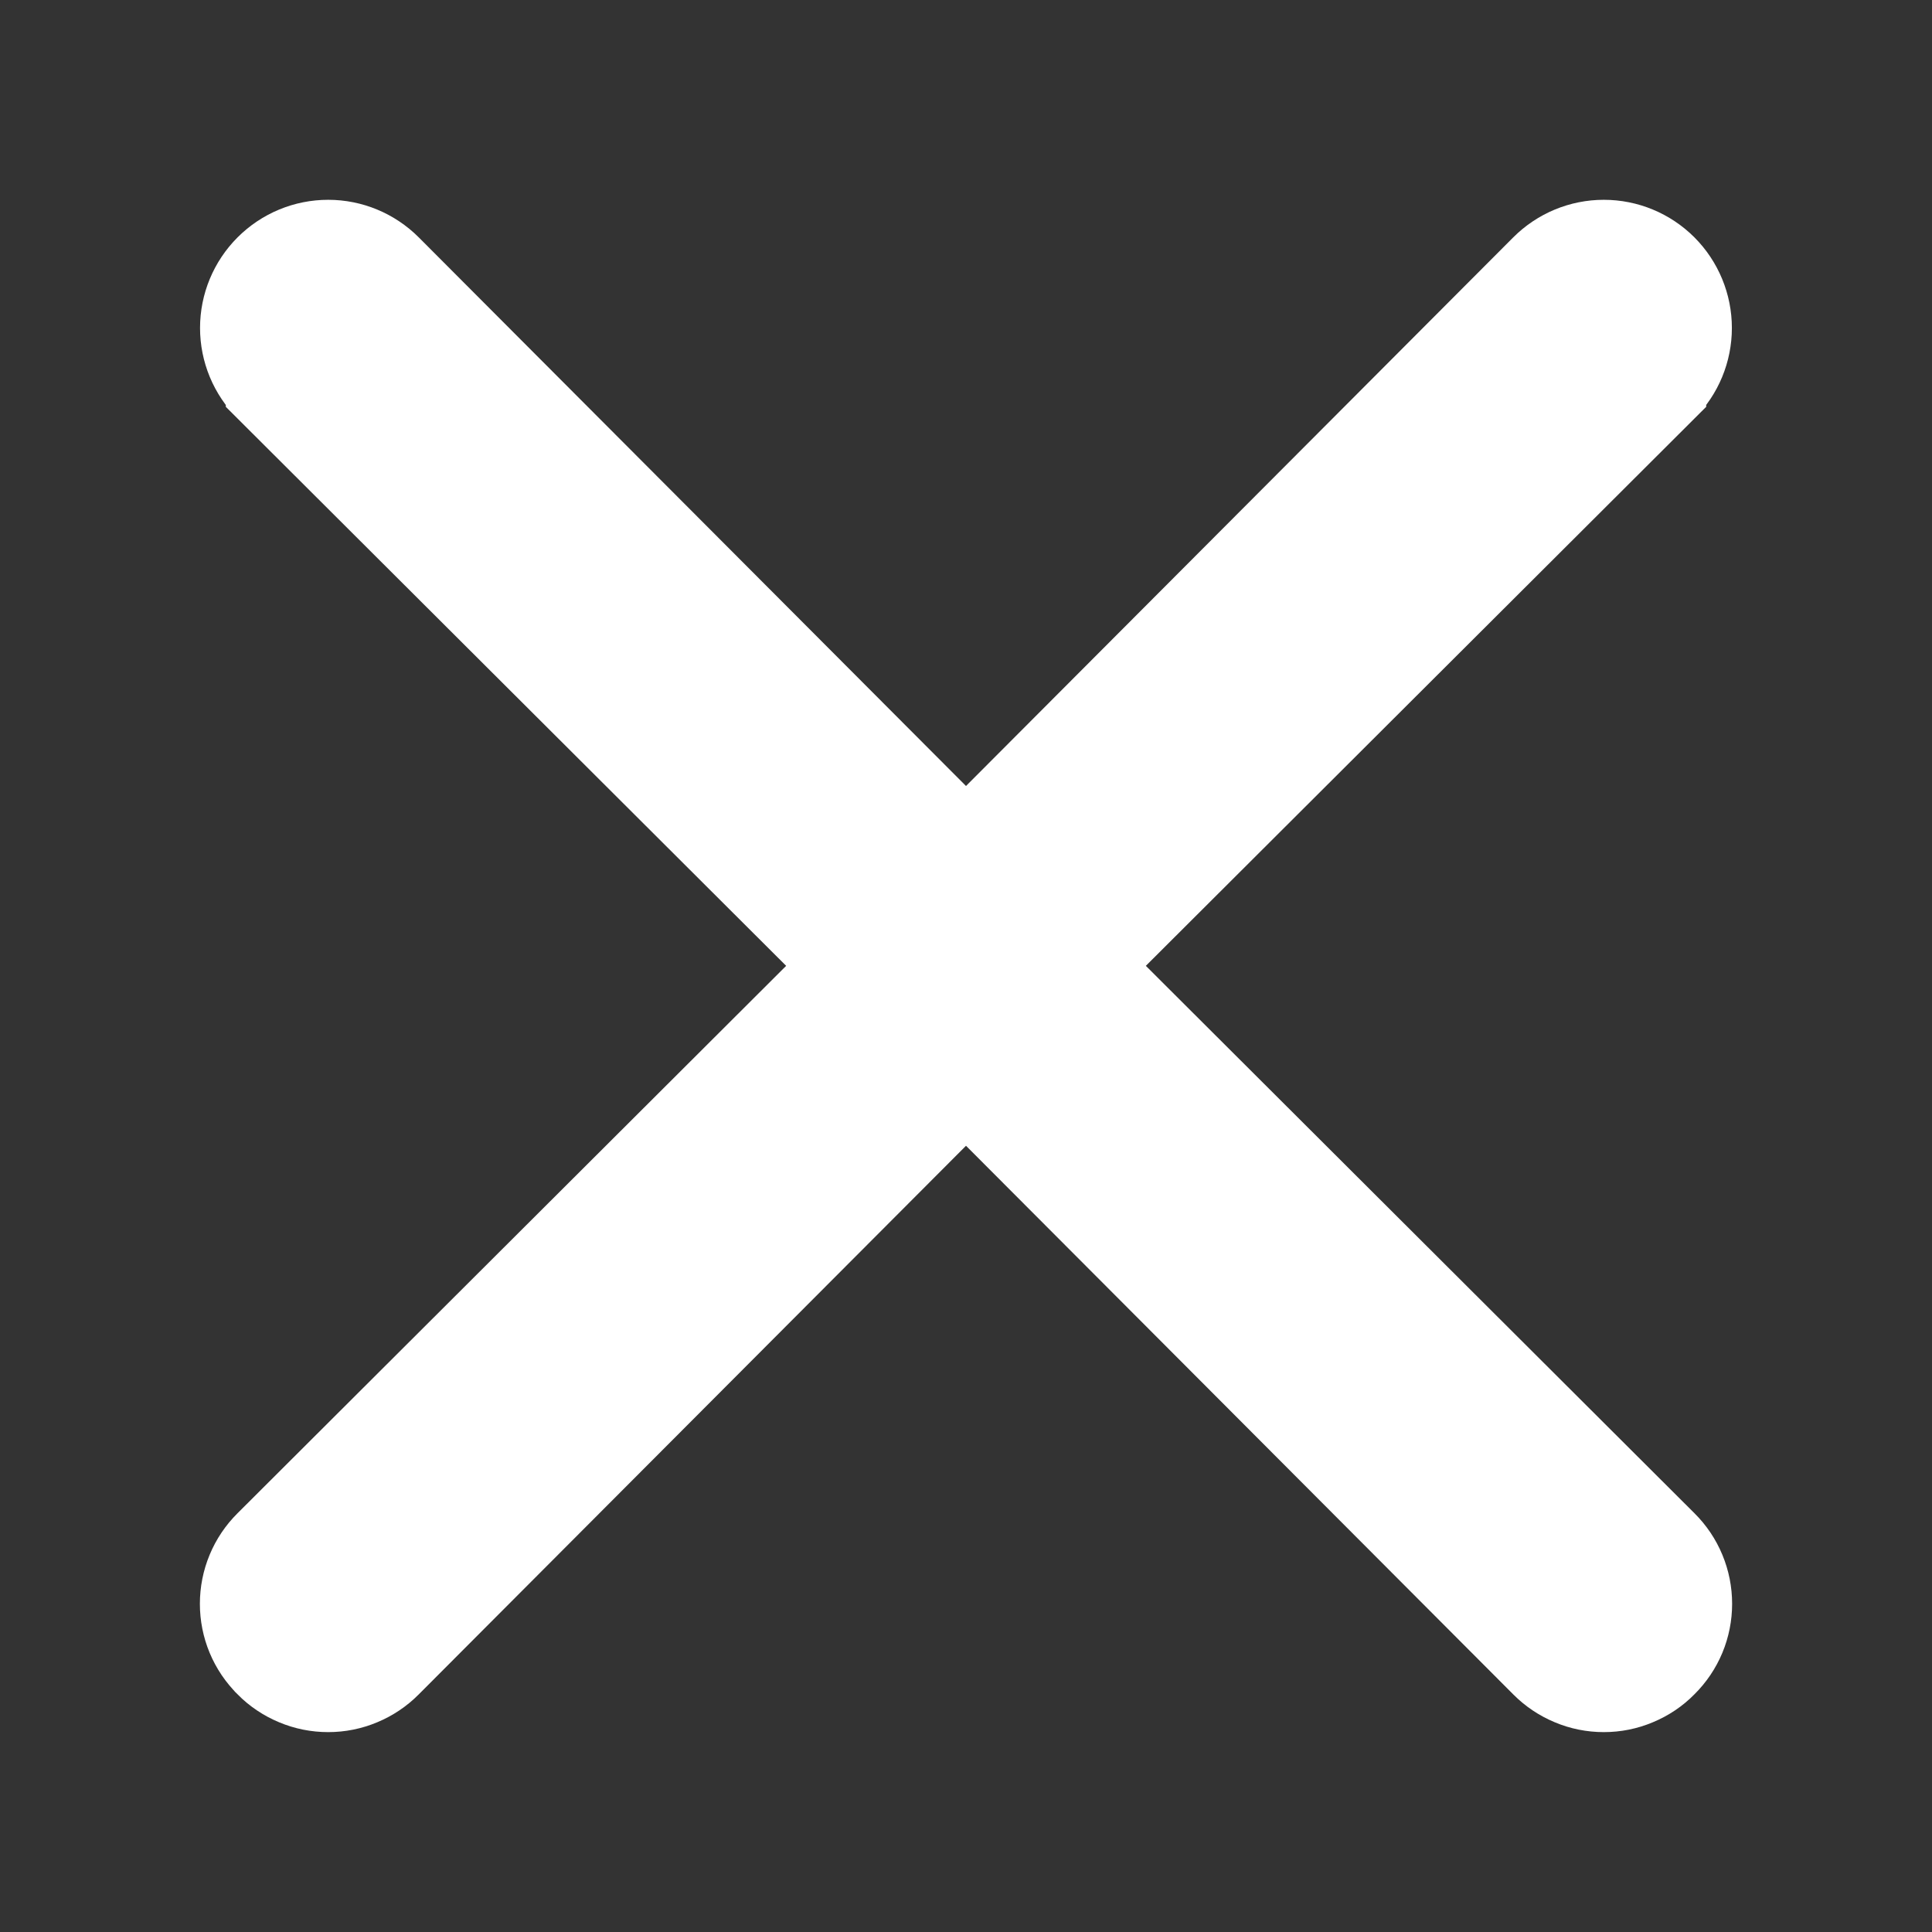 <svg width="24" height="24" viewBox="0 0 24 24" fill="none" xmlns="http://www.w3.org/2000/svg">
<rect x="0" y="0" width="24" height="24" fill="#333333" stroke="none"/>
<path d="M13.881 11.644L13.526 11.998L13.881 12.352L20.695 19.151L20.696 19.152C20.798 19.253 20.879 19.373 20.934 19.506C20.989 19.638 21.017 19.78 21.017 19.923C21.017 20.066 20.989 20.208 20.934 20.34C20.879 20.472 20.798 20.592 20.696 20.693L20.693 20.696C20.593 20.798 20.473 20.878 20.34 20.933C20.208 20.989 20.067 21.017 19.923 21.017C19.78 21.017 19.638 20.989 19.506 20.933C19.374 20.878 19.254 20.798 19.153 20.696L19.152 20.695L12.354 13.88L12 13.525L11.646 13.88L4.848 20.695L4.847 20.696C4.746 20.798 4.626 20.878 4.494 20.933C4.361 20.989 4.22 21.017 4.077 21.017C3.933 21.017 3.792 20.989 3.659 20.933C3.527 20.878 3.407 20.798 3.306 20.696L3.304 20.693C3.202 20.592 3.121 20.472 3.066 20.34C3.011 20.208 2.983 20.066 2.983 19.923C2.983 19.78 3.011 19.638 3.066 19.506C3.121 19.373 3.202 19.253 3.304 19.152L3.305 19.151L10.119 12.352L10.473 11.998L10.119 11.644L3.305 4.846C3.305 4.845 3.305 4.845 3.305 4.845C3.1 4.641 2.985 4.363 2.985 4.074C2.985 3.784 3.1 3.507 3.305 3.302C3.51 3.097 3.787 2.982 4.077 2.982C4.366 2.982 4.643 3.097 4.848 3.302C4.848 3.302 4.848 3.302 4.848 3.302L11.646 10.117L12 10.472L12.354 10.117L19.152 3.302L19.152 3.302C19.357 3.097 19.634 2.982 19.923 2.982C20.213 2.982 20.49 3.097 20.695 3.302C20.899 3.507 21.014 3.784 21.014 4.074C21.014 4.363 20.9 4.641 20.695 4.845C20.695 4.845 20.695 4.845 20.695 4.846L13.881 11.644Z" fill="#ffffff" stroke="#ffffff"/>
</svg>
